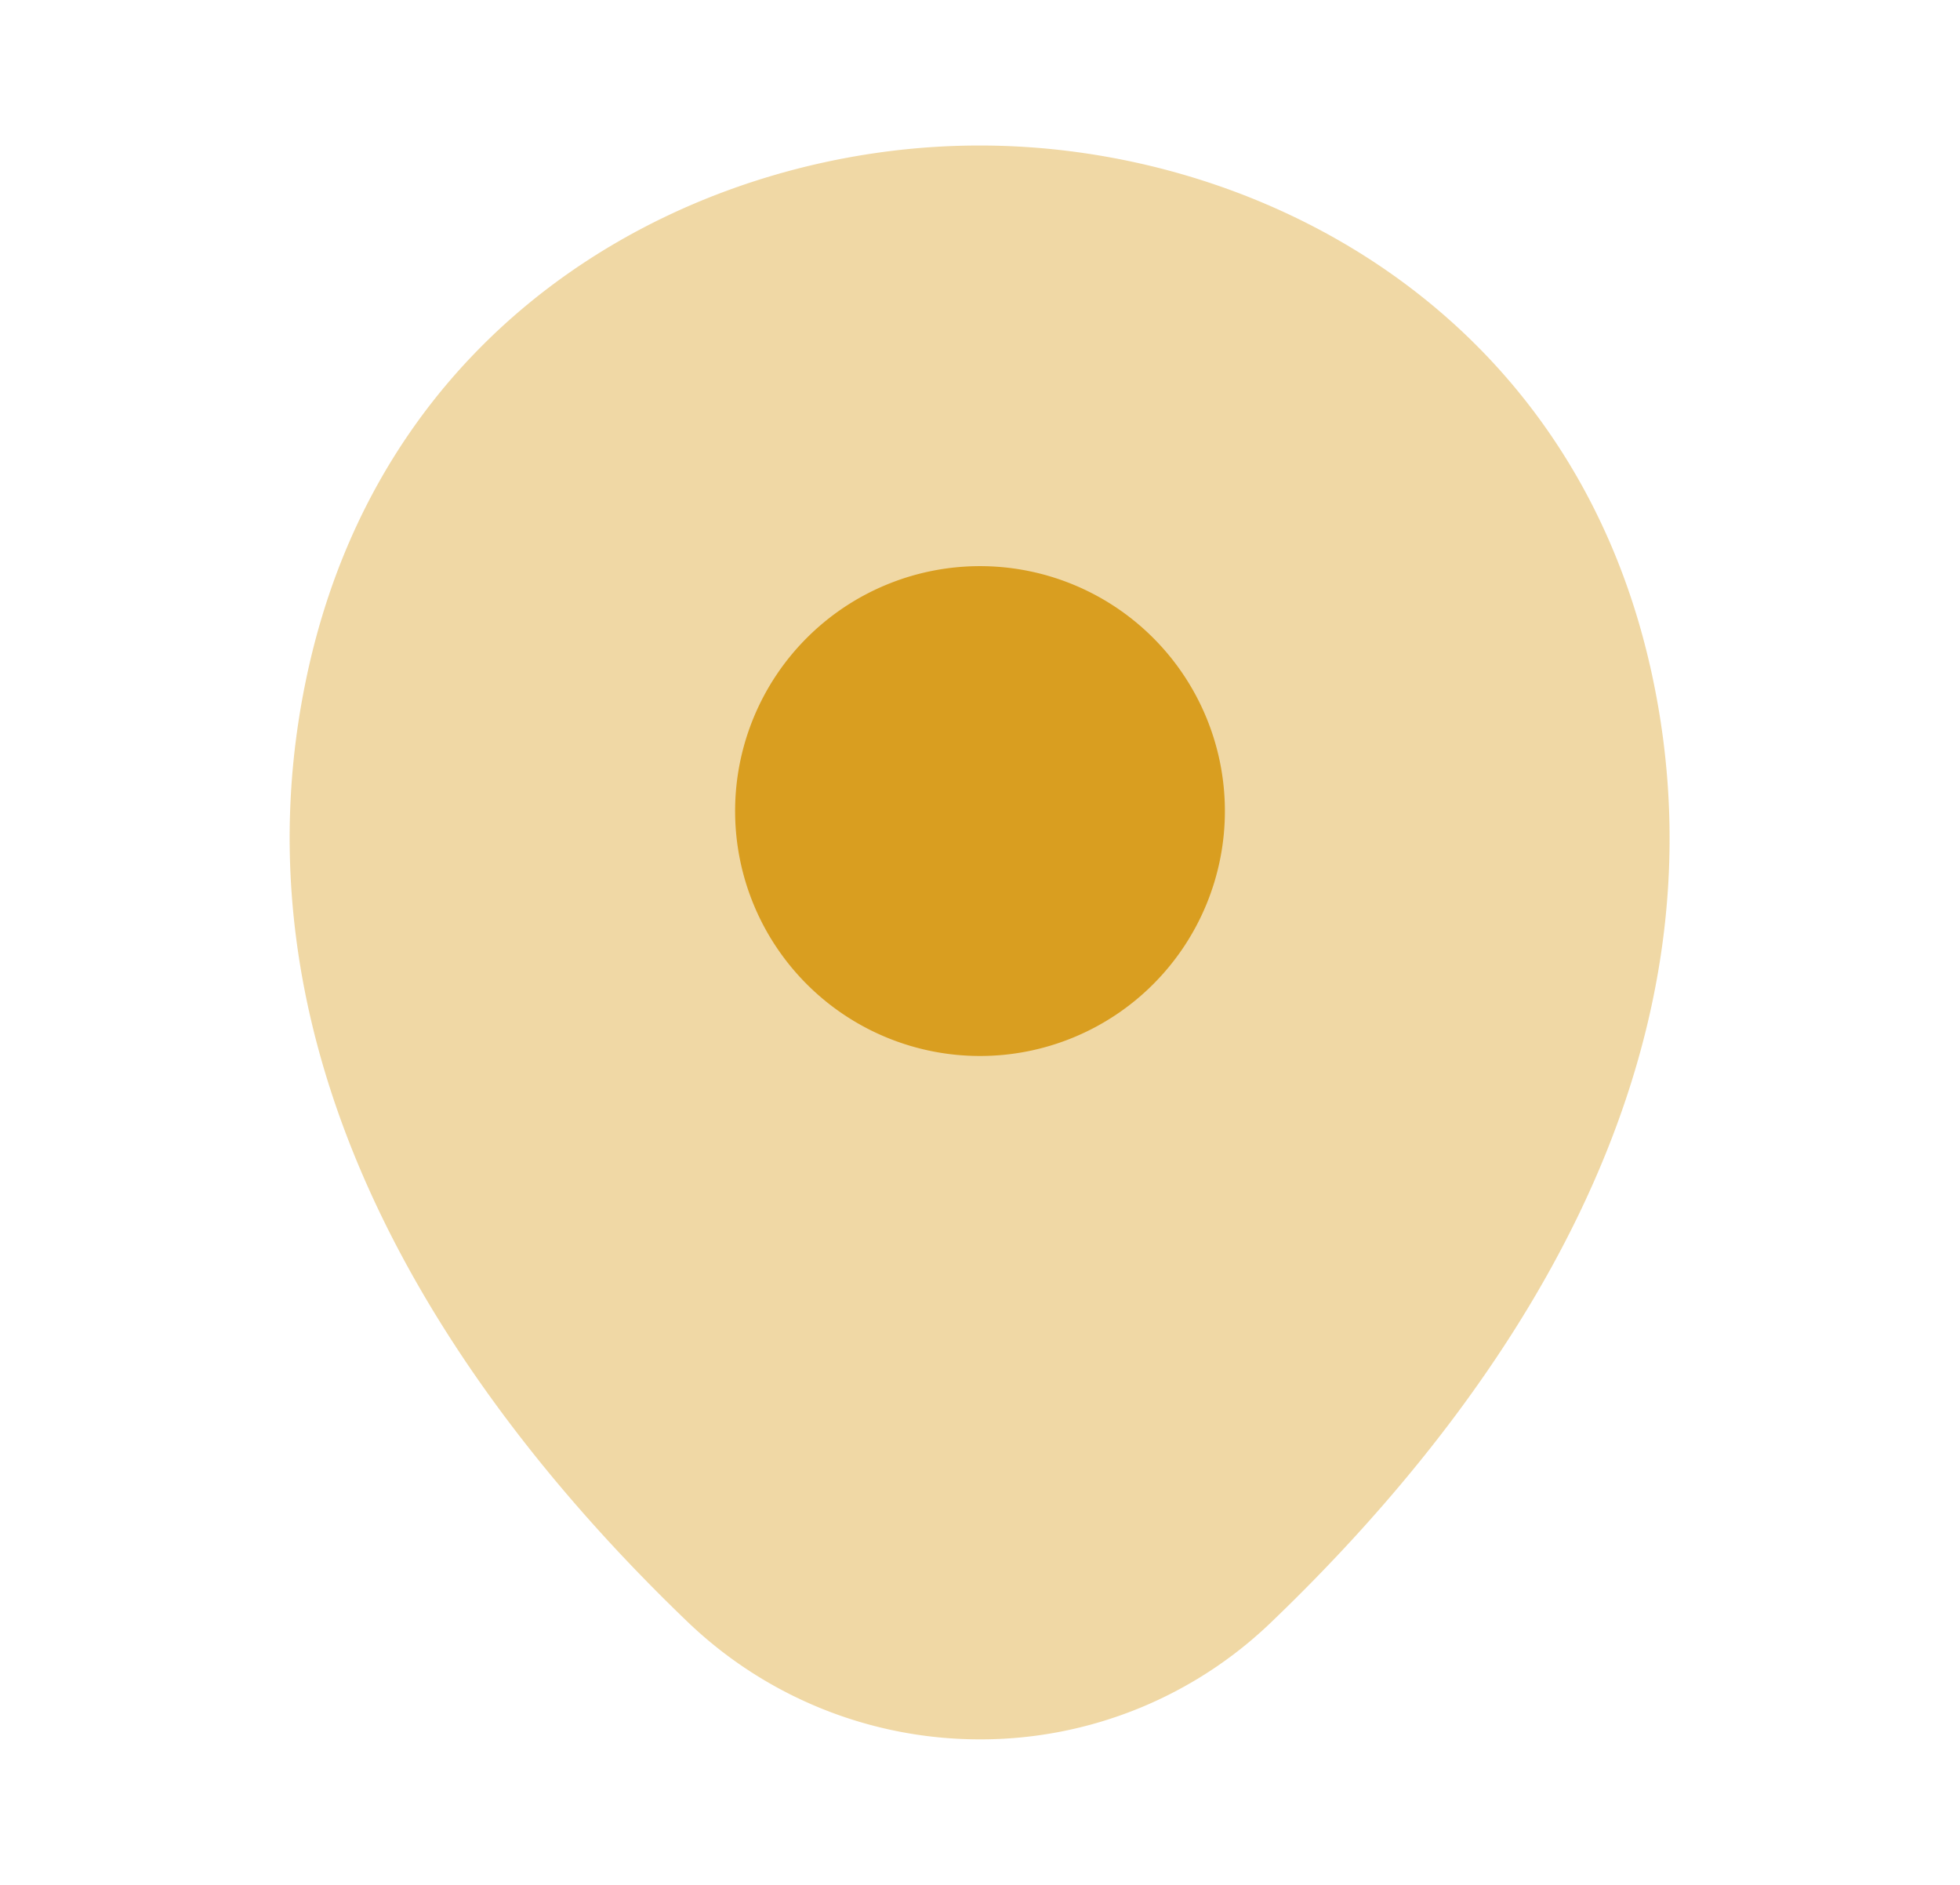 <svg xmlns="http://www.w3.org/2000/svg" width="26" height="25" fill="none"><path fill="#D99E20" d="M21.89 8.84C20.807 4.074 16.65 1.93 13 1.93h-.01c-3.64 0-7.807 2.134-8.89 6.899-1.206 5.321 2.053 9.828 5.002 12.664A5.6 5.6 0 0 0 13 23.07a5.56 5.56 0 0 0 3.888-1.578c2.95-2.835 6.208-7.332 5.002-12.653" opacity=".4"/><path fill="#D99E20" d="M13 14.006a3.248 3.248 0 1 0 0-6.497 3.248 3.248 0 0 0 0 6.497"/></svg>